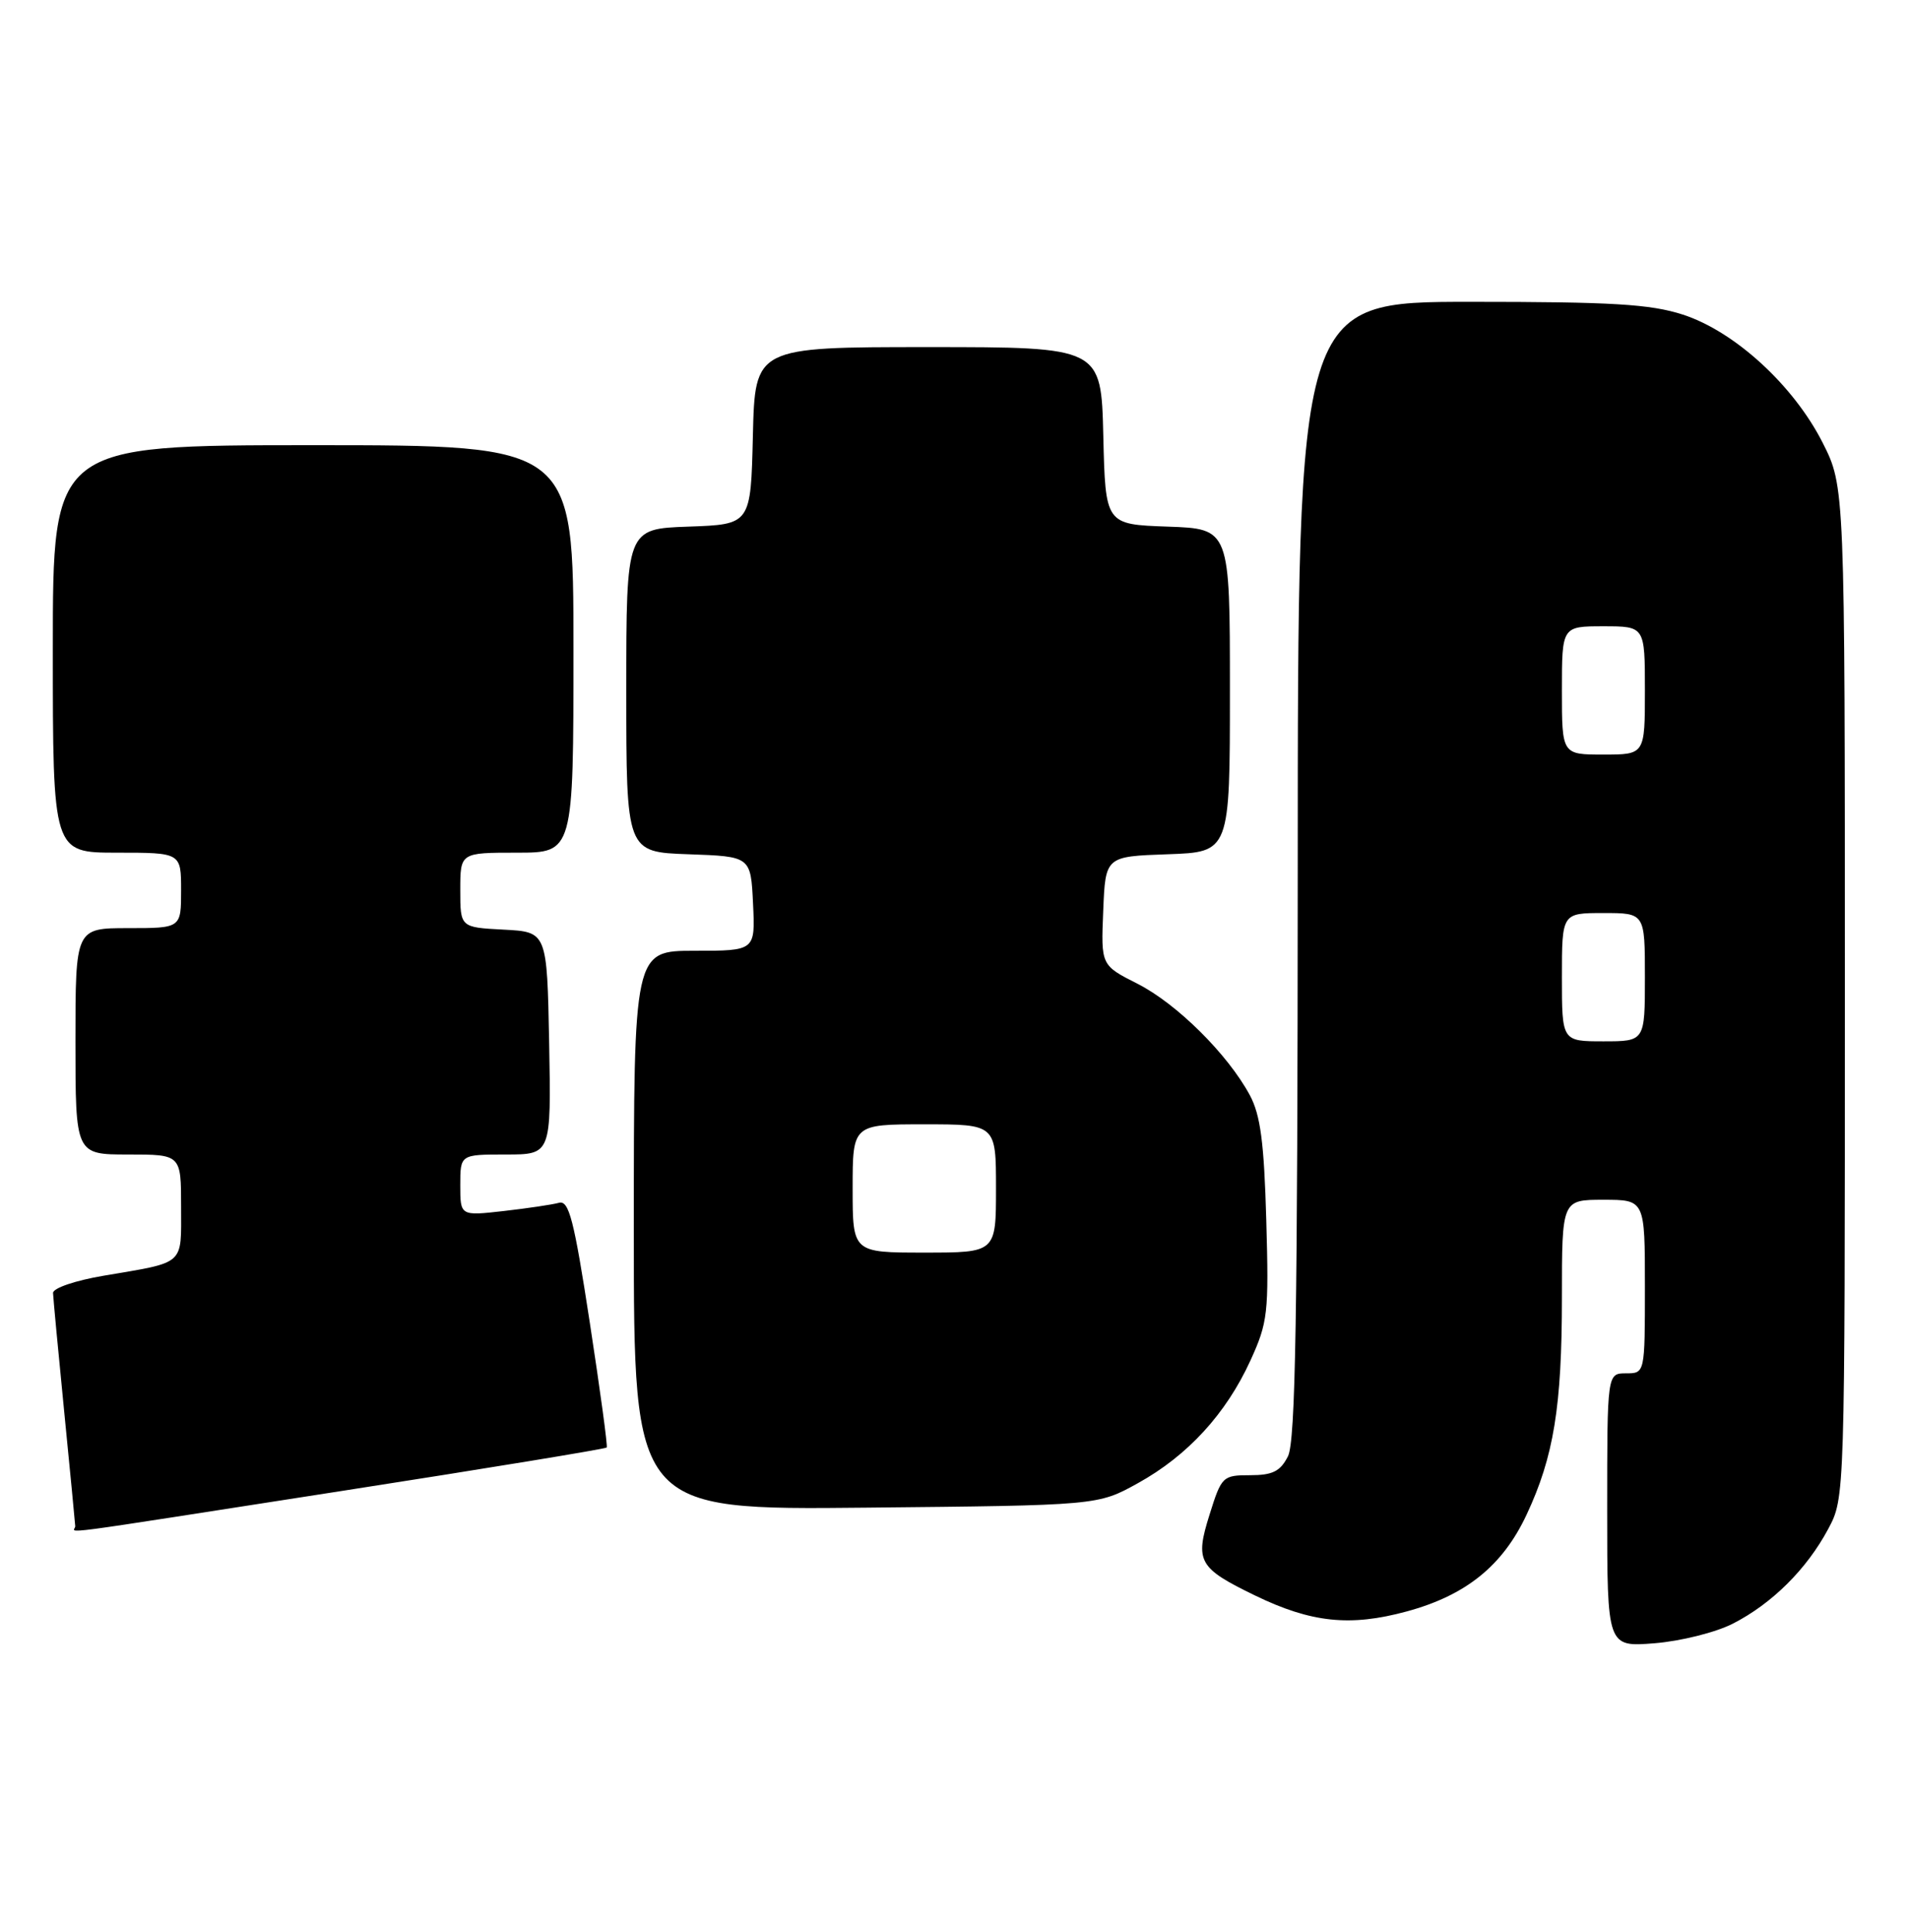 <?xml version="1.0" encoding="UTF-8" standalone="no"?>
<!DOCTYPE svg PUBLIC "-//W3C//DTD SVG 1.1//EN" "http://www.w3.org/Graphics/SVG/1.1/DTD/svg11.dtd" >
<svg xmlns="http://www.w3.org/2000/svg" xmlns:xlink="http://www.w3.org/1999/xlink" version="1.1" viewBox="0 0 253 256">
 <g >
 <path fill="currentColor"
d=" M 229.66 215.17 C 234.83 212.53 239.44 207.96 242.29 202.63 C 244.50 198.50 244.50 198.50 244.50 131.50 C 244.50 64.50 244.50 64.50 241.55 58.66 C 237.70 51.07 229.89 43.91 223.02 41.69 C 218.71 40.30 213.67 40.00 194.89 40.00 C 172.00 40.00 172.00 40.00 171.99 115.25 C 171.97 174.28 171.70 191.04 170.69 193.00 C 169.68 194.99 168.66 195.50 165.68 195.50 C 162.05 195.50 161.89 195.65 160.31 200.70 C 158.34 206.94 158.83 207.80 166.35 211.45 C 173.79 215.05 178.93 215.59 186.41 213.56 C 194.28 211.43 199.15 207.50 202.32 200.73 C 205.92 193.04 207.00 186.42 207.00 171.95 C 207.00 159.00 207.00 159.00 212.50 159.00 C 218.00 159.00 218.00 159.00 218.00 170.50 C 218.00 182.00 218.00 182.00 215.50 182.00 C 213.00 182.00 213.00 182.00 213.00 200.14 C 213.00 218.27 213.00 218.27 219.28 217.77 C 222.75 217.49 227.40 216.33 229.66 215.17 Z  M 45.34 197.58 C 64.50 194.60 80.28 192.01 80.41 191.83 C 80.55 191.65 79.53 184.18 78.16 175.24 C 76.07 161.61 75.40 159.04 74.08 159.40 C 73.21 159.64 69.91 160.13 66.75 160.49 C 61.00 161.14 61.00 161.14 61.00 157.07 C 61.00 153.00 61.00 153.00 67.03 153.00 C 73.05 153.00 73.05 153.00 72.78 138.25 C 72.50 123.50 72.50 123.50 66.75 123.20 C 61.00 122.90 61.00 122.90 61.00 117.95 C 61.00 113.00 61.00 113.00 68.50 113.00 C 76.00 113.00 76.00 113.00 76.00 86.00 C 76.00 59.00 76.00 59.00 41.50 59.00 C 7.00 59.00 7.00 59.00 7.00 86.00 C 7.00 113.00 7.00 113.00 15.50 113.00 C 24.00 113.00 24.00 113.00 24.00 118.00 C 24.00 123.00 24.00 123.00 17.00 123.00 C 10.00 123.00 10.00 123.00 10.00 138.00 C 10.00 153.00 10.00 153.00 17.00 153.00 C 24.00 153.00 24.00 153.00 24.00 159.93 C 24.00 167.78 24.64 167.21 13.75 169.06 C 9.96 169.70 7.01 170.71 7.03 171.35 C 7.05 171.98 7.71 179.03 8.50 187.00 C 9.29 194.97 9.95 201.84 9.97 202.25 C 10.01 203.19 5.12 203.83 45.34 197.58 Z  M 150.80 196.56 C 157.40 192.91 162.48 187.37 165.71 180.32 C 168.03 175.24 168.17 174.05 167.82 161.70 C 167.53 151.39 167.05 147.76 165.64 145.14 C 162.73 139.73 155.96 133.01 150.75 130.37 C 145.91 127.92 145.91 127.92 146.21 120.71 C 146.50 113.50 146.50 113.50 154.75 113.21 C 163.00 112.92 163.00 112.92 163.00 91.50 C 163.00 70.08 163.00 70.08 154.75 69.79 C 146.50 69.50 146.50 69.50 146.22 57.75 C 145.94 46.00 145.94 46.00 123.00 46.00 C 100.06 46.00 100.06 46.00 99.78 57.75 C 99.50 69.50 99.50 69.50 91.25 69.79 C 83.00 70.08 83.00 70.08 83.00 91.50 C 83.00 112.92 83.00 112.92 91.25 113.21 C 99.50 113.50 99.50 113.50 99.80 119.75 C 100.10 126.00 100.10 126.00 92.05 126.00 C 84.00 126.00 84.00 126.00 84.00 163.05 C 84.00 200.11 84.00 200.11 114.75 199.80 C 145.50 199.50 145.50 199.50 150.80 196.56 Z  M 207.00 129.50 C 207.00 121.00 207.00 121.00 212.50 121.00 C 218.00 121.00 218.00 121.00 218.00 129.50 C 218.00 138.00 218.00 138.00 212.50 138.00 C 207.00 138.00 207.00 138.00 207.00 129.50 Z  M 207.00 91.50 C 207.00 83.00 207.00 83.00 212.50 83.00 C 218.00 83.00 218.00 83.00 218.00 91.50 C 218.00 100.00 218.00 100.00 212.50 100.00 C 207.00 100.00 207.00 100.00 207.00 91.50 Z  M 113.00 157.50 C 113.00 149.00 113.00 149.00 122.50 149.00 C 132.00 149.00 132.00 149.00 132.00 157.50 C 132.00 166.00 132.00 166.00 122.50 166.00 C 113.00 166.00 113.00 166.00 113.00 157.50 Z "/>
</g>
</svg>